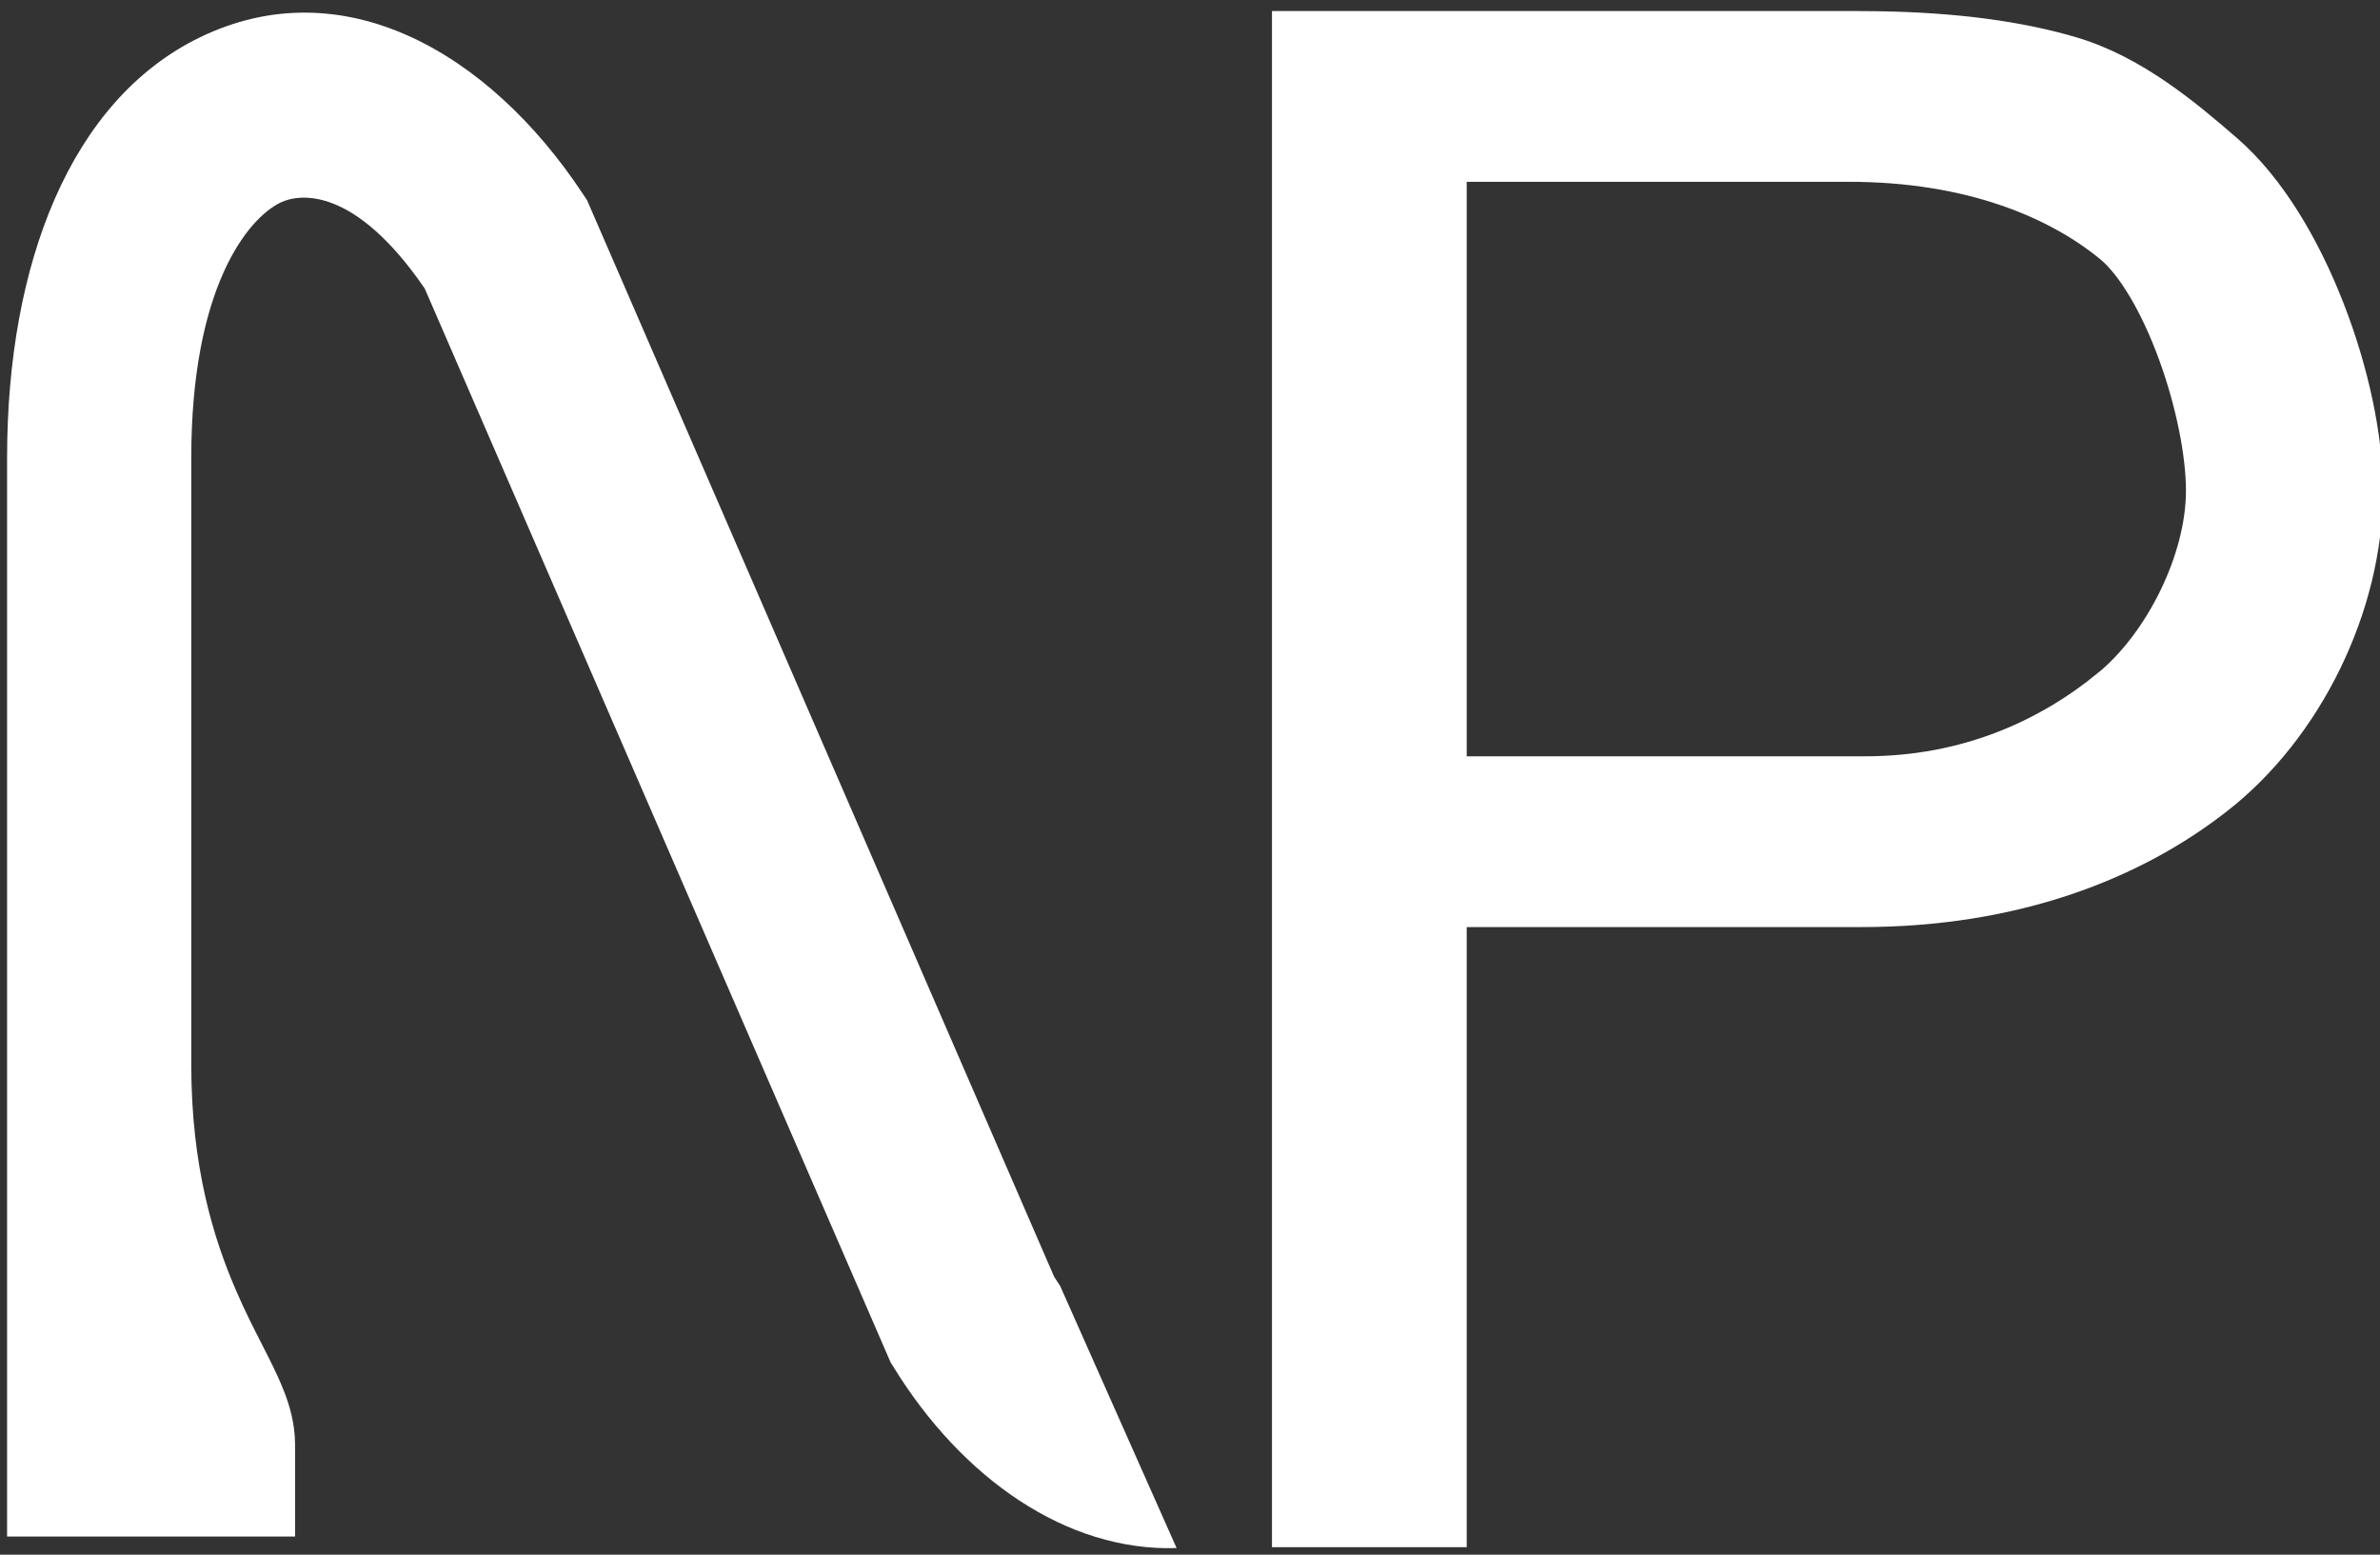 <svg width="49" height="32" viewBox="0 0 49 32" fill="none" xmlns="http://www.w3.org/2000/svg">
<rect x="0" y="0" width="49" height="32" fill="#333333" stroke="none"/>
<g clip-path="url(#clip0_308_2574)">
<path fill-rule="evenodd" clip-rule="evenodd" d="M3.938 9.421C3.938 5.926 5.097 4.499 5.772 4.171C6.161 3.981 7.295 3.826 8.744 5.938L18.281 27.915L18.335 28.04L18.407 28.155C19.805 30.421 21.954 31.938 24.224 31.864L21.825 26.465C21.785 26.406 21.744 26.345 21.704 26.282L12.154 4.276L12.088 4.123L11.996 3.984C10.053 1.053 7.039 -0.654 4.109 0.772C1.456 2.063 0.146 5.424 0.146 9.421V21.918V29.736V31.627H2.042H4.179H6.075L6.075 29.735C6.075 29.282 5.947 28.897 5.859 28.666C5.764 28.417 5.643 28.169 5.541 27.964C5.49 27.863 5.439 27.764 5.389 27.664C5.214 27.321 5.037 26.975 4.853 26.546C4.4 25.496 3.938 24.022 3.938 21.918V9.421ZM26.39 19.858L30.182 18.182V0.873H26.39V19.858ZM2.323 30.032C2.322 30.032 2.321 30.027 2.318 30.018C2.322 30.028 2.323 30.032 2.323 30.032Z" fill="white"/>
<path d="M29.26 31.346H29.697V30.909V18.582H38.327C41.442 18.582 43.857 17.627 45.553 16.295C47.338 14.903 48.562 12.439 48.562 10.101C48.562 9.019 48.27 7.669 47.783 6.421C47.299 5.177 46.598 3.976 45.739 3.229L45.738 3.228C44.9 2.501 43.841 1.61 42.601 1.246C41.413 0.896 39.969 0.728 38.279 0.728H27.125H26.688V1.164V30.909V31.346H27.125H29.26ZM43.496 14.251L43.495 14.251C42.234 15.279 40.539 16.067 38.399 16.067H29.697V3.242H38.064C40.595 3.242 42.42 4.012 43.565 4.955C44.065 5.374 44.557 6.23 44.926 7.244C45.29 8.245 45.505 9.317 45.505 10.101C45.505 11.566 44.63 13.328 43.496 14.251Z" fill="white" stroke="white"/>
</g>
<defs>
<clipPath id="clip0_308_2574">
<rect width="49" height="32" fill="white"/>
</clipPath>
</defs>
</svg>
